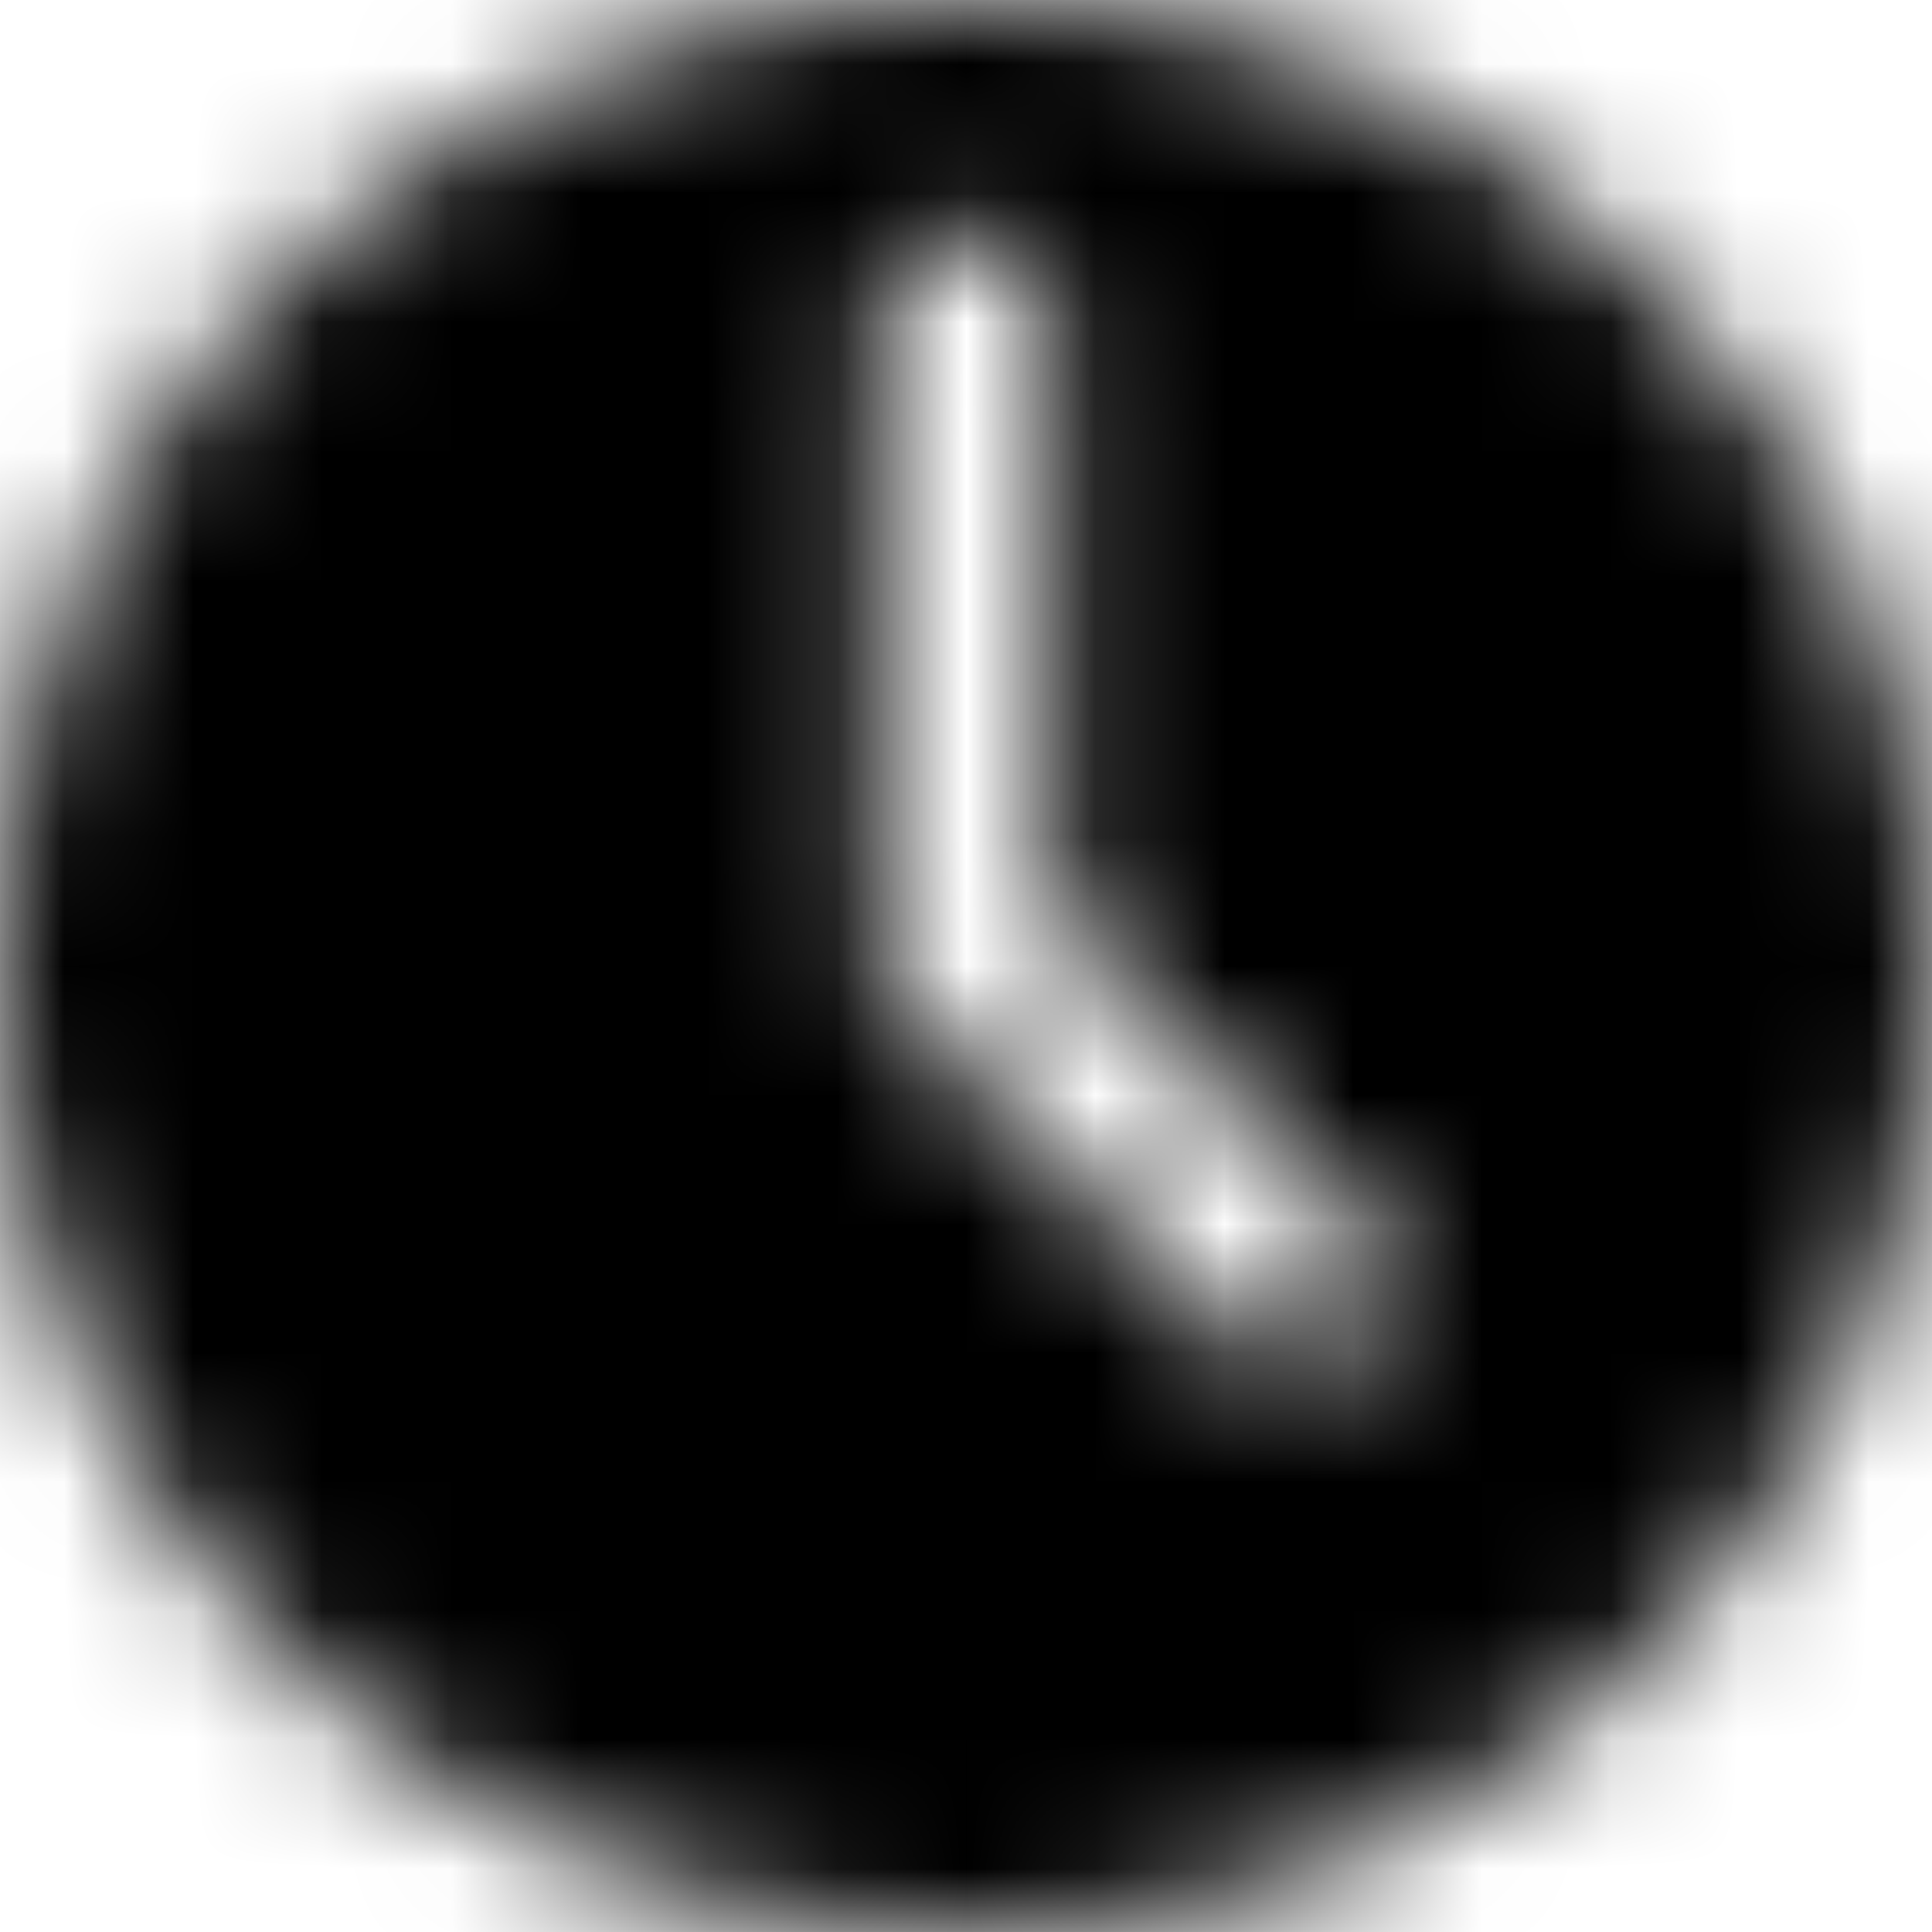 <svg xmlns="http://www.w3.org/2000/svg" xmlns:xlink="http://www.w3.org/1999/xlink" width="15" height="15" viewBox="0 0 15 15">
    <defs>
        <path id="a" d="M7.5 0a7.5 7.5 0 1 0 0 15 7.5 7.5 0 0 0 0-15zm3.044 10.42a.662.662 0 0 1-.935 0L7.024 7.836h-.002a.976.976 0 0 1-.021-.023L6.99 7.8l-.011-.013-.012-.015-.008-.01-.012-.018-.007-.009-.011-.017-.006-.01-.01-.017-.006-.01a.548.548 0 0 1-.009-.018l-.006-.011a.643.643 0 0 1-.007-.016l-.006-.014a.352.352 0 0 1-.005-.015l-.007-.016-.004-.013a1.115 1.115 0 0 0-.006-.017l-.003-.012-.005-.02-.003-.01a.733.733 0 0 1-.005-.021l-.001-.011-.004-.021-.002-.013-.002-.019-.001-.017-.001-.015V2.516a.662.662 0 1 1 1.323 0v4.578l2.39 2.39a.662.662 0 0 1 0 .937z"/>
    </defs>
    <g fill="none" fill-rule="evenodd">
        <mask id="b" fill="#fff">
            <use xlink:href="#a"/>
        </mask>
        <g fill="#000" mask="url(#b)">
            <path d="M0 0h15v15H0z"/>
        </g>
    </g>
</svg>
